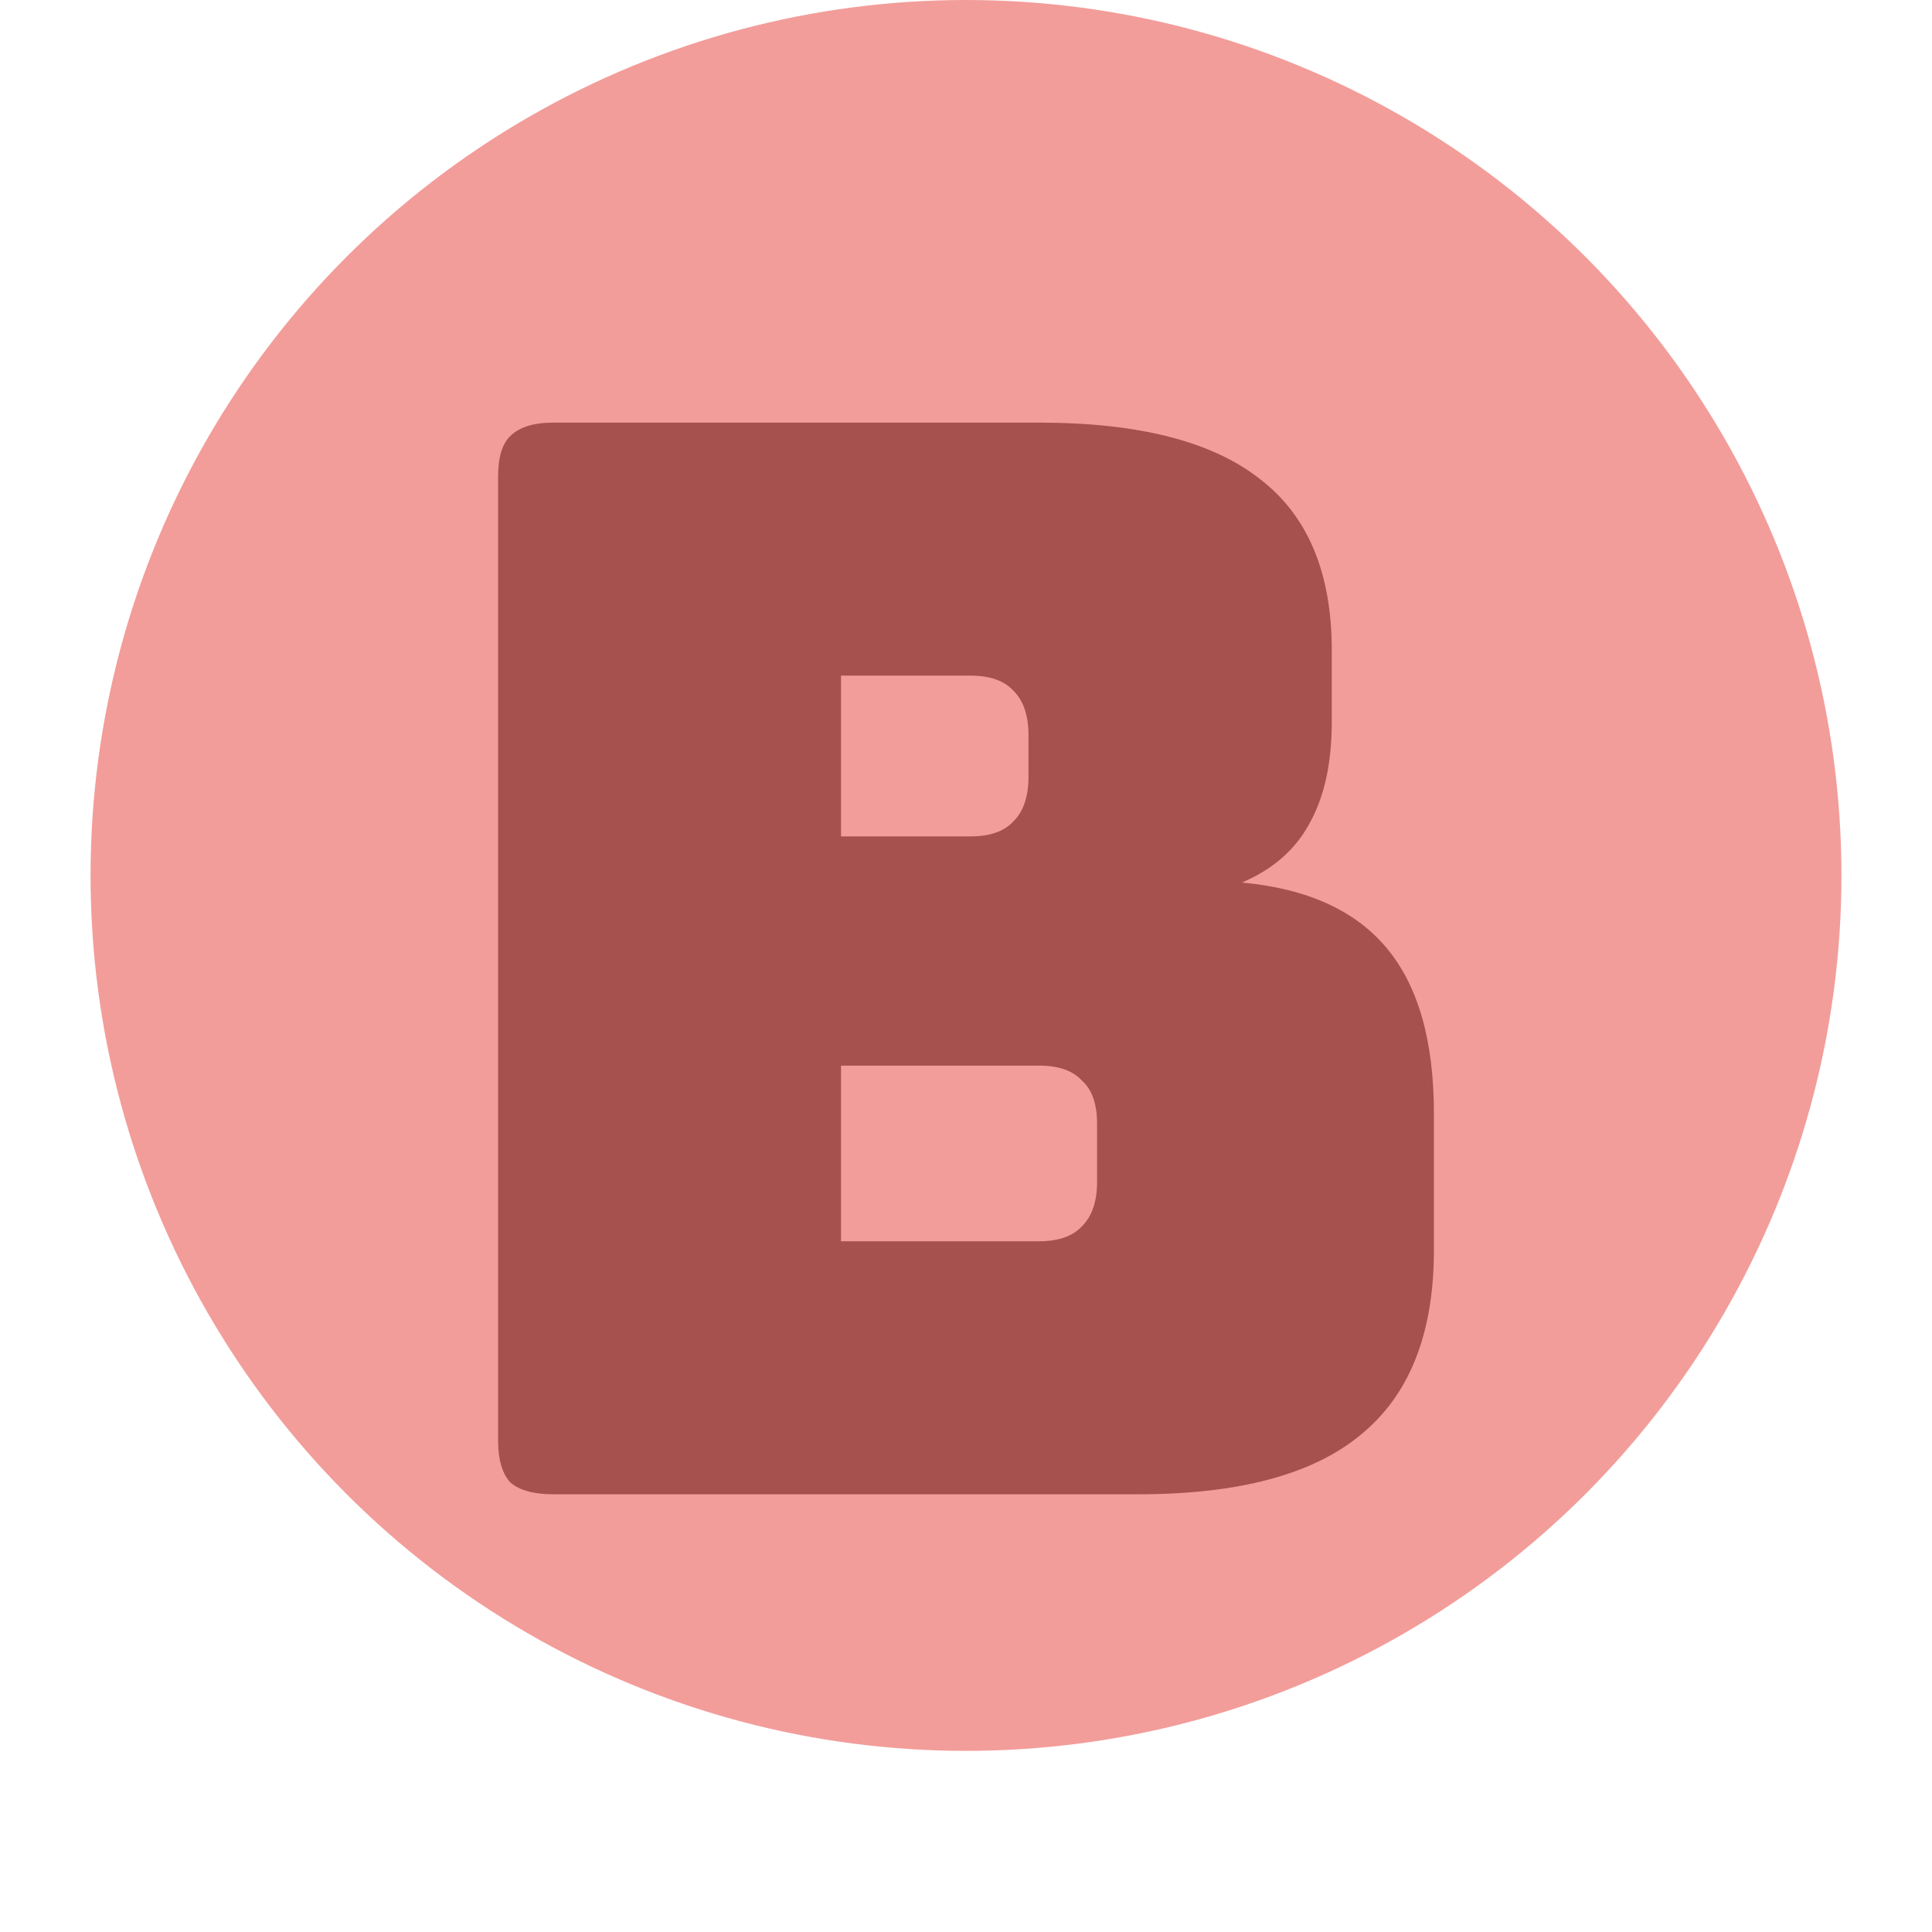 <svg width="128" height="128" viewBox="0 0 128 128" fill="none" xmlns="http://www.w3.org/2000/svg">
<path d="M75.41 99H36.635C35.356 99 34.414 98.737 33.808 98.211C33.269 97.619 33 96.699 33 95.45V31.55C33 30.301 33.269 29.413 33.808 28.887C34.414 28.296 35.356 28 36.635 28H68.847C75.444 28 80.325 29.249 83.489 31.747C86.653 34.18 88.234 37.96 88.234 43.087V47.821C88.234 50.582 87.73 52.85 86.72 54.625C85.777 56.334 84.296 57.616 82.277 58.471C86.585 58.865 89.783 60.312 91.87 62.81C93.957 65.308 95 68.957 95 73.756V82.828C95 88.35 93.384 92.426 90.153 95.056C86.989 97.685 82.075 99 75.41 99ZM55.72 44.764V55.414H64.303C65.582 55.414 66.524 55.085 67.13 54.428C67.803 53.77 68.14 52.784 68.14 51.469V48.708C68.14 47.394 67.803 46.407 67.13 45.75C66.524 45.093 65.582 44.764 64.303 44.764H55.72ZM55.72 70.6V82.236H68.847C70.126 82.236 71.068 81.907 71.674 81.25C72.347 80.593 72.684 79.606 72.684 78.292V74.446C72.684 73.131 72.347 72.178 71.674 71.586C71.068 70.929 70.126 70.6 68.847 70.6H55.72Z" fill="black"/>
<g filter="url(#filter0_i_664_800)">
<circle cx="64" cy="64" r="58" fill="#ED7470" fill-opacity="0.7"/>
</g>
<defs>
<filter id="filter0_i_664_800" x="6" y="5" width="116" height="117" filterUnits="userSpaceOnUse" color-interpolation-filters="sRGB">
<feFlood flood-opacity="0" result="BackgroundImageFix"/>
<feBlend mode="normal" in="SourceGraphic" in2="BackgroundImageFix" result="shape"/>
<feColorMatrix in="SourceAlpha" type="matrix" values="0 0 0 0 0 0 0 0 0 0 0 0 0 0 0 0 0 0 127 0" result="hardAlpha"/>
<feOffset dy="-6"/>
<feGaussianBlur stdDeviation="0.5"/>
<feComposite in2="hardAlpha" operator="arithmetic" k2="-1" k3="1"/>
<feColorMatrix type="matrix" values="0 0 0 0 0.657 0 0 0 0 0.101 0 0 0 0 0.083 0 0 0 1 0"/>
<feBlend mode="normal" in2="shape" result="effect1_innerShadow_664_800"/>
</filter>
</defs>
</svg>
